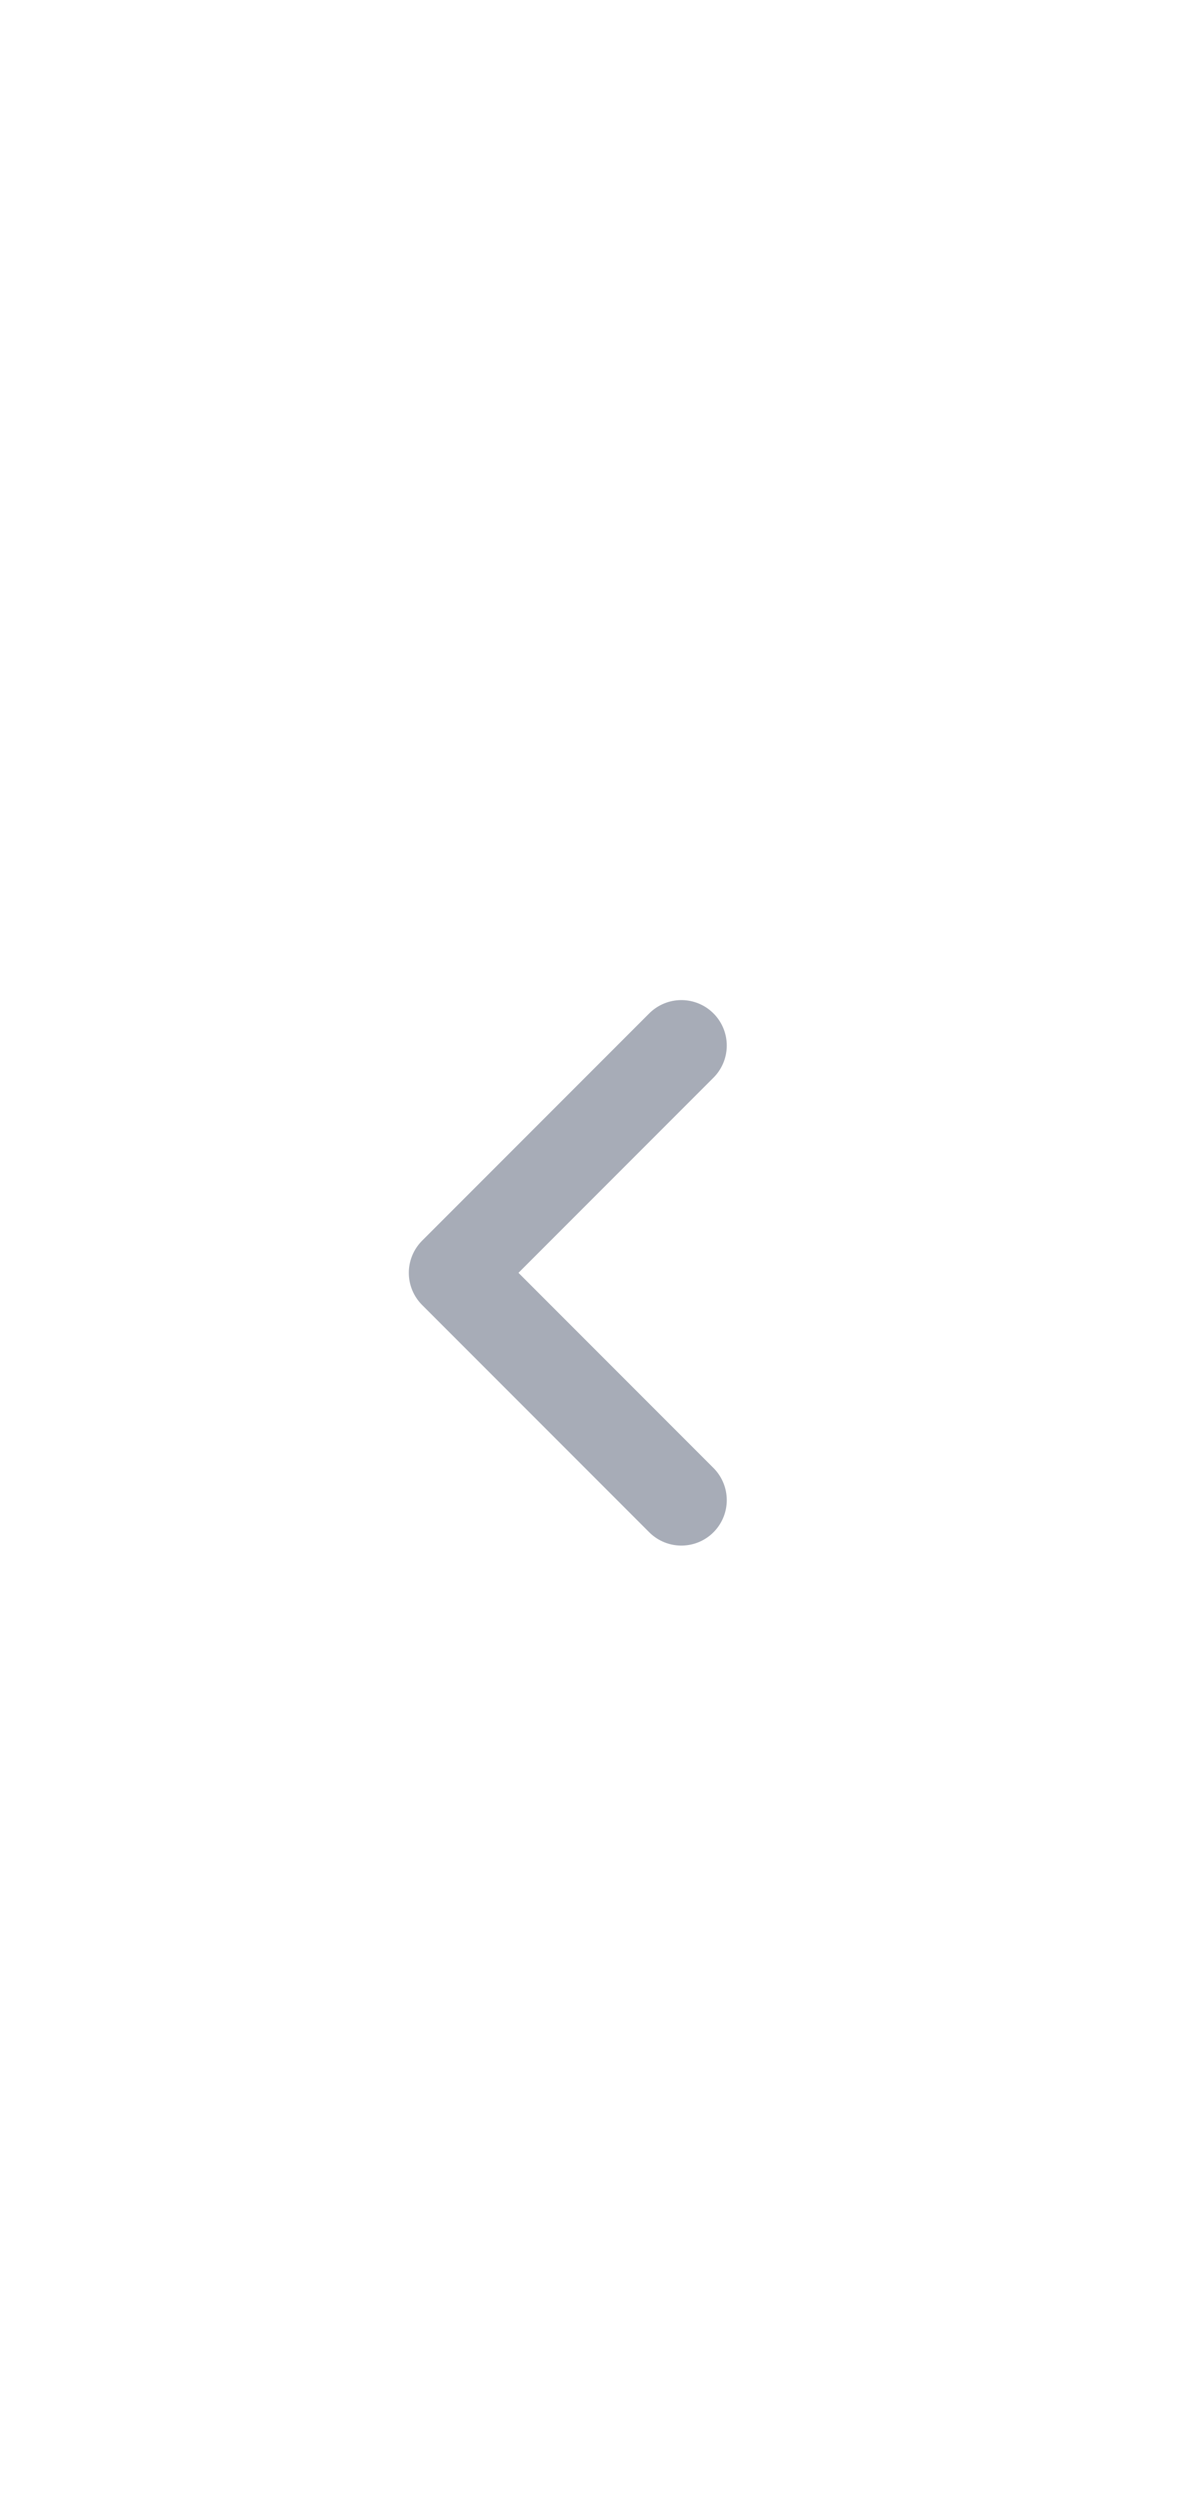 <svg height="55" viewBox="0 0 26 55" width="26" xmlns="http://www.w3.org/2000/svg"><g fill="none" fill-rule="evenodd"><path d="m0 0h26v55h-26z"/><path d="m10 23 5 5-5 5" opacity=".7" stroke="#828a99" stroke-linecap="round" stroke-linejoin="round" stroke-width="2" transform="matrix(-1 0 0 1 25 0)"/></g></svg>